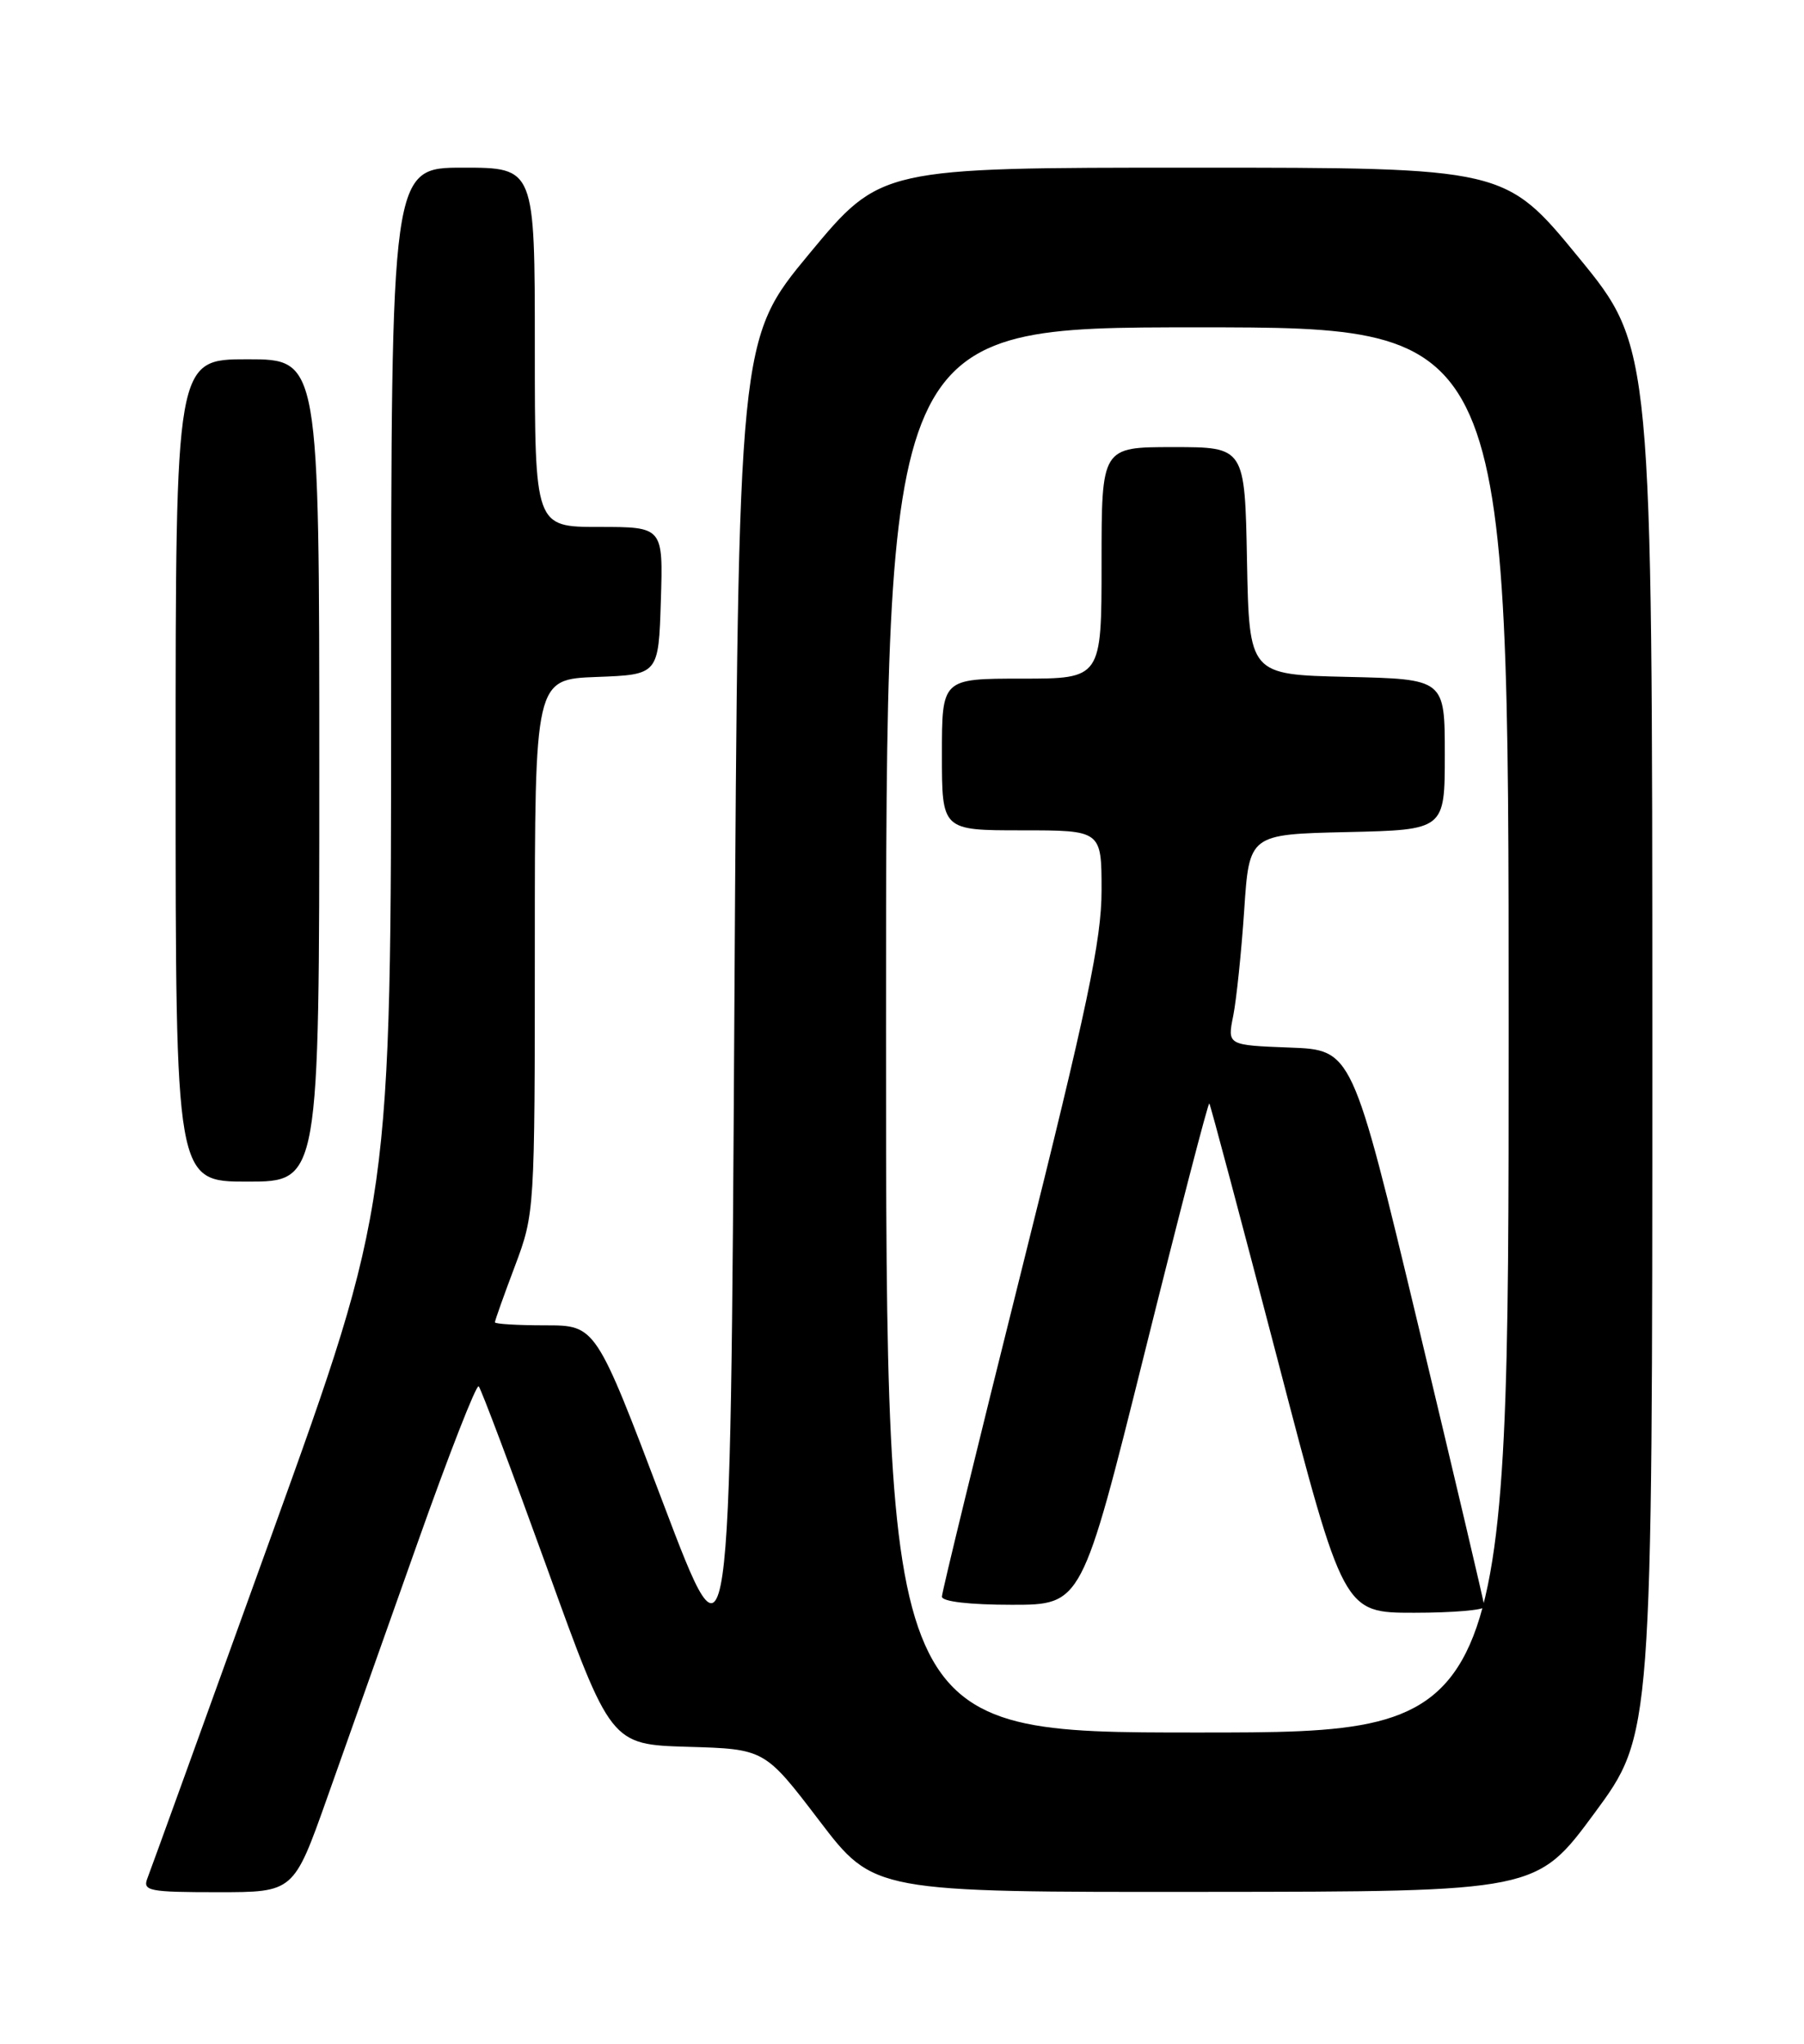 <?xml version="1.0" encoding="UTF-8" standalone="no"?>
<!DOCTYPE svg PUBLIC "-//W3C//DTD SVG 1.1//EN" "http://www.w3.org/Graphics/SVG/1.1/DTD/svg11.dtd" >
<svg xmlns="http://www.w3.org/2000/svg" xmlns:xlink="http://www.w3.org/1999/xlink" version="1.1" viewBox="0 0 226 256">
 <g >
 <path fill="currentColor"
d=" M 40.96 225.25 C 43.26 218.79 48.35 204.41 52.29 193.30 C 56.22 182.20 59.68 173.35 59.97 173.64 C 60.26 173.93 64.10 184.14 68.51 196.33 C 76.51 218.50 76.51 218.50 86.16 218.79 C 95.80 219.07 95.80 219.07 102.64 228.04 C 109.47 237.00 109.47 237.00 150.99 236.96 C 192.50 236.93 192.50 236.93 199.75 227.10 C 207.00 217.27 207.00 217.27 207.00 130.38 C 206.99 43.50 206.99 43.50 197.77 32.25 C 188.55 21.00 188.55 21.00 149.44 21.00 C 110.33 21.00 110.33 21.00 101.41 31.75 C 92.50 42.50 92.50 42.50 92.00 126.50 C 91.50 210.50 91.50 210.50 83.07 188.25 C 74.64 166.00 74.64 166.00 68.32 166.00 C 64.84 166.00 62.00 165.83 62.00 165.62 C 62.00 165.41 63.12 162.25 64.50 158.60 C 66.98 152.00 67.00 151.75 67.00 118.52 C 67.00 85.08 67.00 85.08 74.75 84.79 C 82.50 84.50 82.50 84.50 82.79 75.25 C 83.08 66.00 83.08 66.00 75.04 66.00 C 67.00 66.00 67.00 66.00 67.00 43.50 C 67.00 21.00 67.00 21.00 58.00 21.00 C 49.00 21.00 49.00 21.00 49.00 85.87 C 49.00 150.75 49.00 150.75 34.08 192.12 C 25.87 214.88 18.85 234.29 18.47 235.25 C 17.85 236.84 18.64 237.00 27.29 237.00 C 36.79 237.00 36.79 237.00 40.96 225.25 Z  M 40.00 96.50 C 40.00 45.00 40.00 45.00 31.00 45.00 C 22.00 45.00 22.00 45.00 22.00 96.50 C 22.00 148.00 22.00 148.00 31.00 148.00 C 40.00 148.00 40.00 148.00 40.00 96.50 Z  M 111.00 129.00 C 111.00 41.00 111.00 41.00 150.00 41.00 C 189.00 41.00 189.00 41.00 189.00 129.00 C 189.00 217.00 189.00 217.00 150.00 217.00 C 111.00 217.00 111.00 217.00 111.00 129.00 Z  M 185.97 201.25 C 185.95 200.84 182.21 184.97 177.67 166.00 C 169.40 131.50 169.40 131.50 161.58 131.21 C 153.75 130.91 153.75 130.91 154.50 127.21 C 154.90 125.17 155.52 119.22 155.87 114.00 C 156.50 104.50 156.50 104.50 168.75 104.22 C 181.00 103.94 181.00 103.94 181.00 94.50 C 181.00 85.06 181.00 85.06 168.75 84.78 C 156.50 84.50 156.50 84.50 156.22 70.25 C 155.95 56.00 155.95 56.00 146.97 56.00 C 138.00 56.00 138.00 56.00 138.00 70.50 C 138.00 85.00 138.00 85.00 128.00 85.00 C 118.00 85.00 118.00 85.00 118.00 94.50 C 118.00 104.00 118.00 104.00 128.00 104.00 C 138.00 104.00 138.00 104.00 138.00 111.52 C 138.00 117.71 136.24 126.08 128.00 159.00 C 122.50 180.98 118.00 199.42 118.00 199.98 C 118.00 200.60 121.48 201.00 126.77 201.00 C 135.53 201.00 135.53 201.00 143.39 169.46 C 147.71 152.11 151.36 138.05 151.50 138.21 C 151.64 138.37 155.48 152.79 160.04 170.25 C 168.32 202.00 168.32 202.00 177.16 202.00 C 182.02 202.00 185.98 201.66 185.97 201.25 Z "/>
</g>
</svg>
